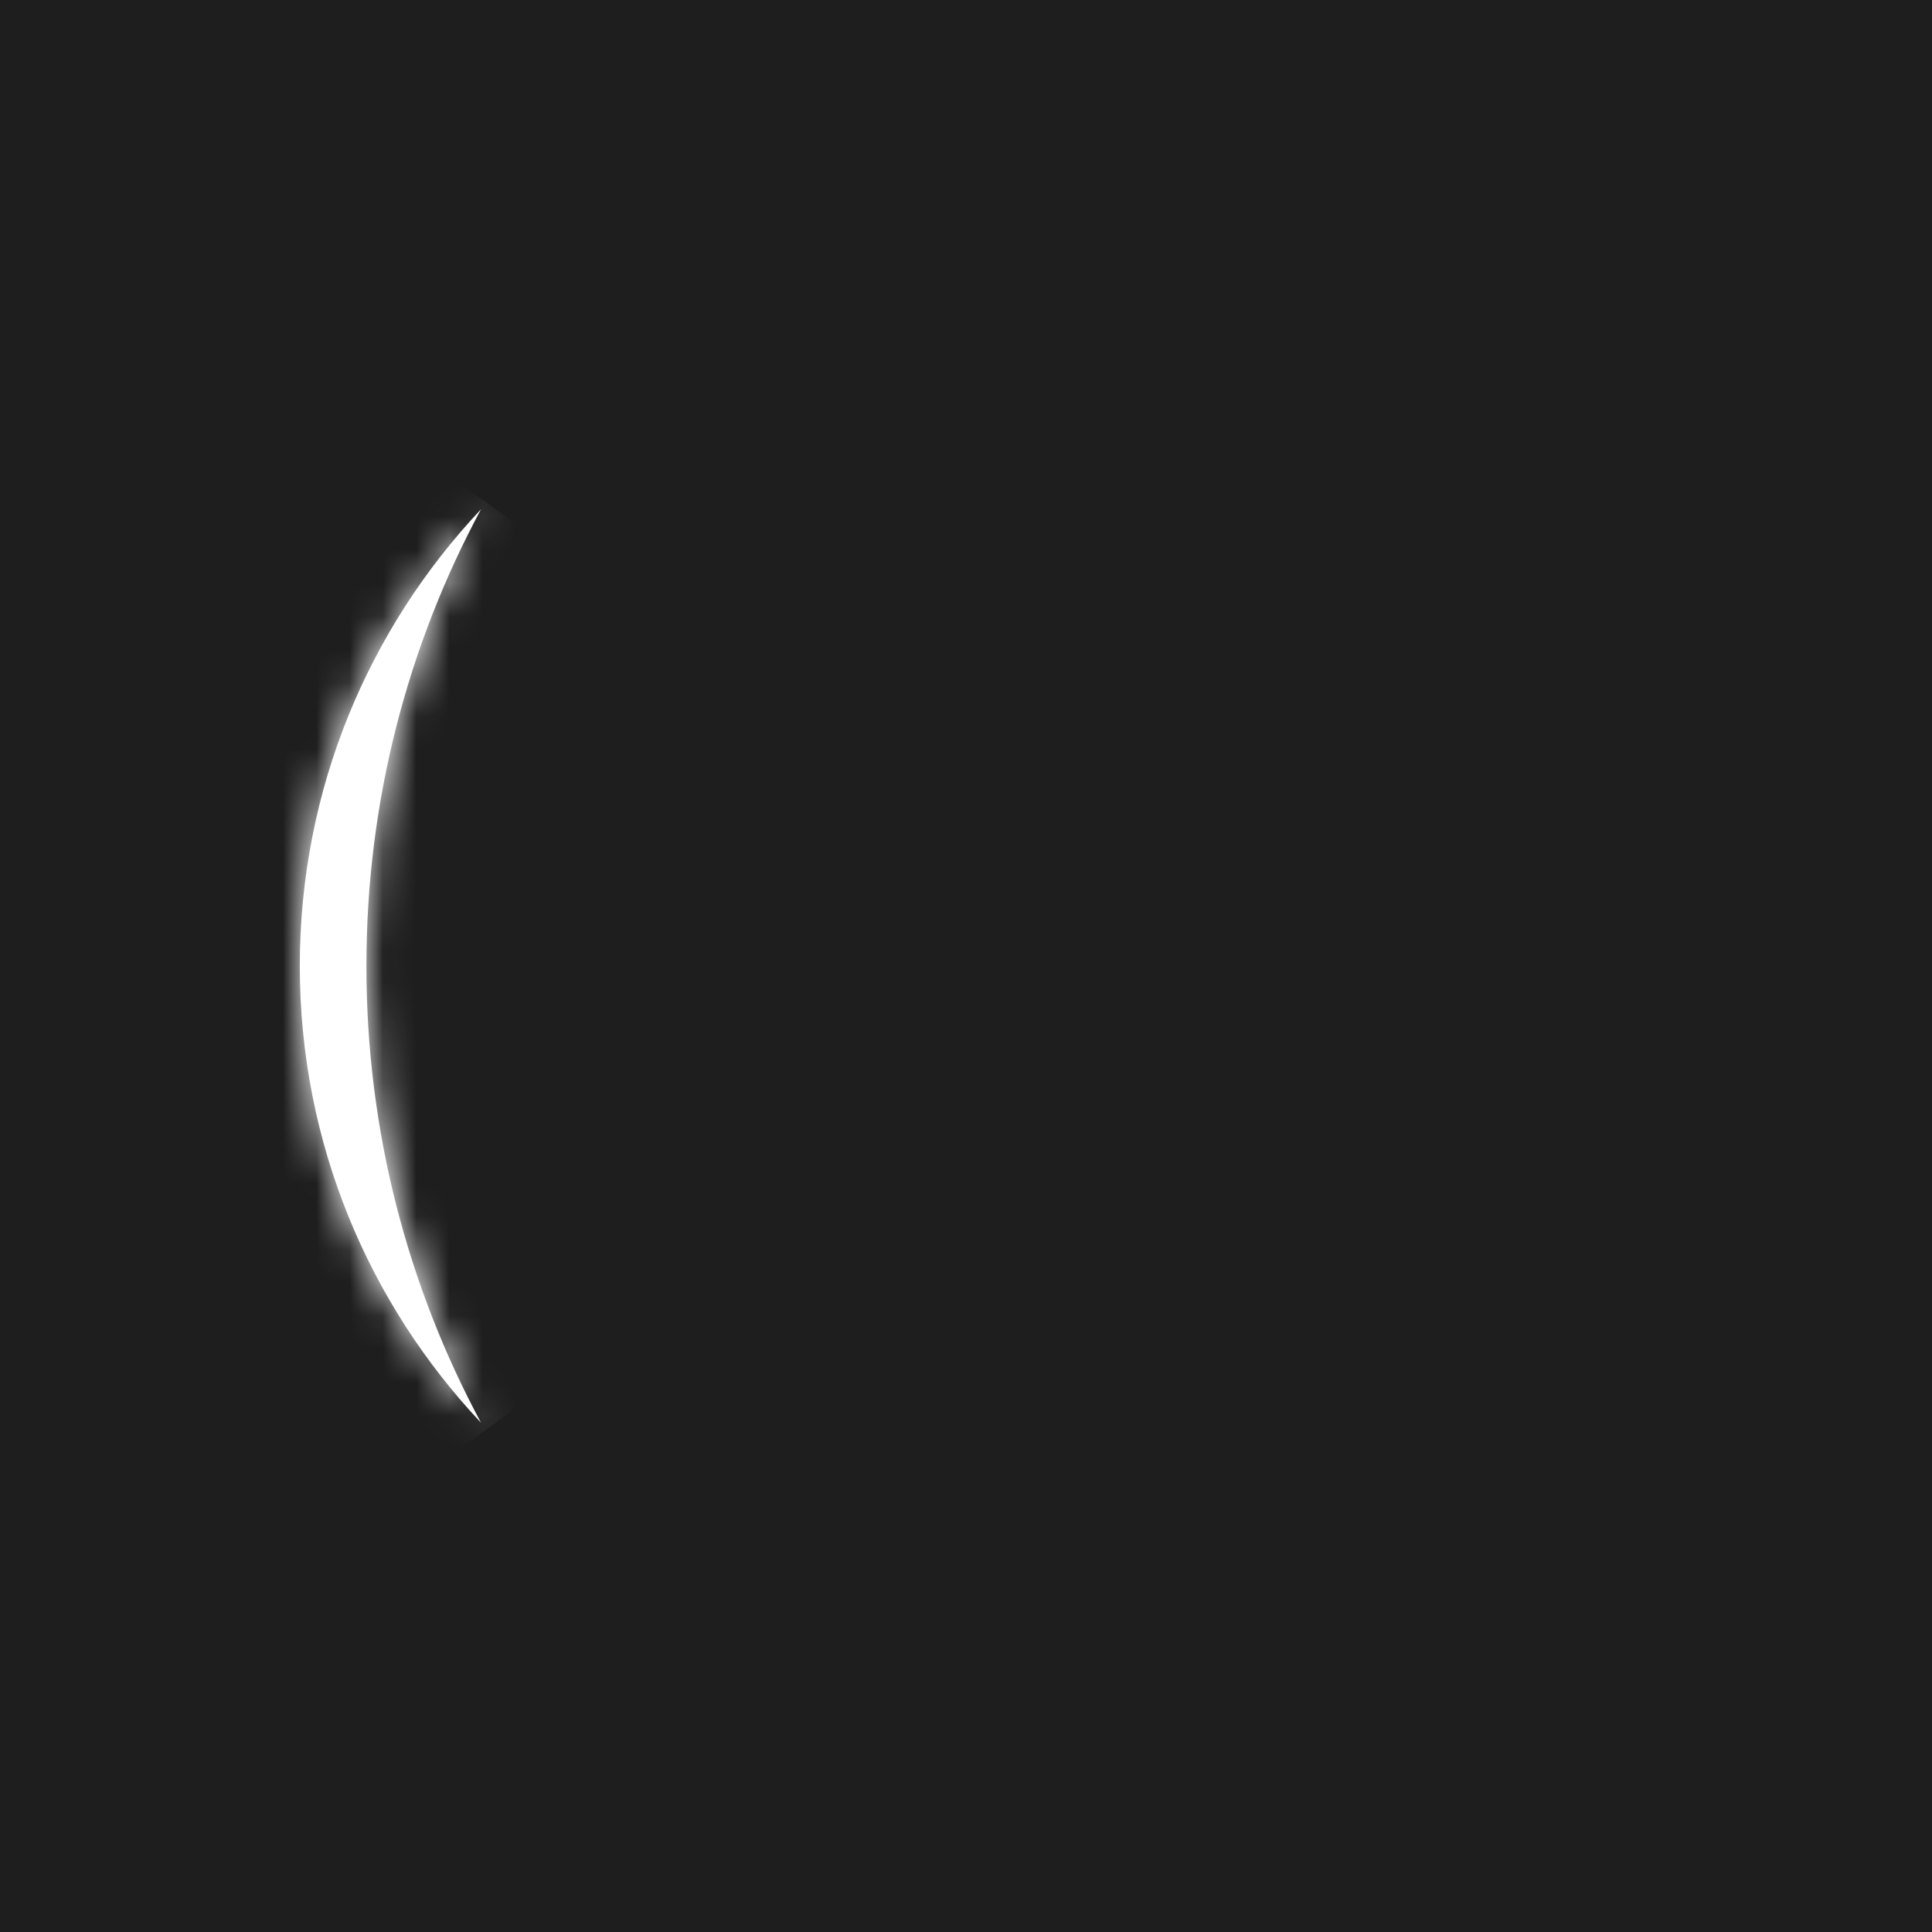 <svg width="58" height="58" viewBox="0 0 58 58" fill="none" xmlns="http://www.w3.org/2000/svg">
<rect width="58" height="58" fill="#1E1E1E"/>
<mask id="path-2-inside-1_32_2389" fill="white">
<path fill-rule="evenodd" clip-rule="evenodd" d="M14.44 42.711C12.245 38.629 11 33.96 11 29C11 24.04 12.245 19.371 14.44 15.289C11.067 18.869 9 23.693 9 29C9 34.307 11.067 39.131 14.44 42.711Z"/>
</mask>
<path fill-rule="evenodd" clip-rule="evenodd" d="M14.44 42.711C12.245 38.629 11 33.96 11 29C11 24.04 12.245 19.371 14.44 15.289C11.067 18.869 9 23.693 9 29C9 34.307 11.067 39.131 14.44 42.711Z" fill="white"/>
<path d="M14.44 42.711L12.984 44.083L16.201 41.764L14.44 42.711ZM14.44 15.289L16.201 16.236L12.984 13.917L14.44 15.289ZM9 29C9 34.298 10.331 39.292 12.678 43.658L16.201 41.764C14.159 37.966 13 33.621 13 29H9ZM12.678 14.342C10.331 18.708 9 23.702 9 29H13C13 24.379 14.159 20.034 16.201 16.236L12.678 14.342ZM11 29C11 24.223 12.858 19.884 15.896 16.66L12.984 13.917C9.276 17.854 7 23.163 7 29H11ZM15.896 41.34C12.858 38.116 11 33.777 11 29H7C7 34.837 9.276 40.146 12.984 44.083L15.896 41.34Z" fill="white" mask="url(#path-2-inside-1_32_2389)"/>
</svg>
